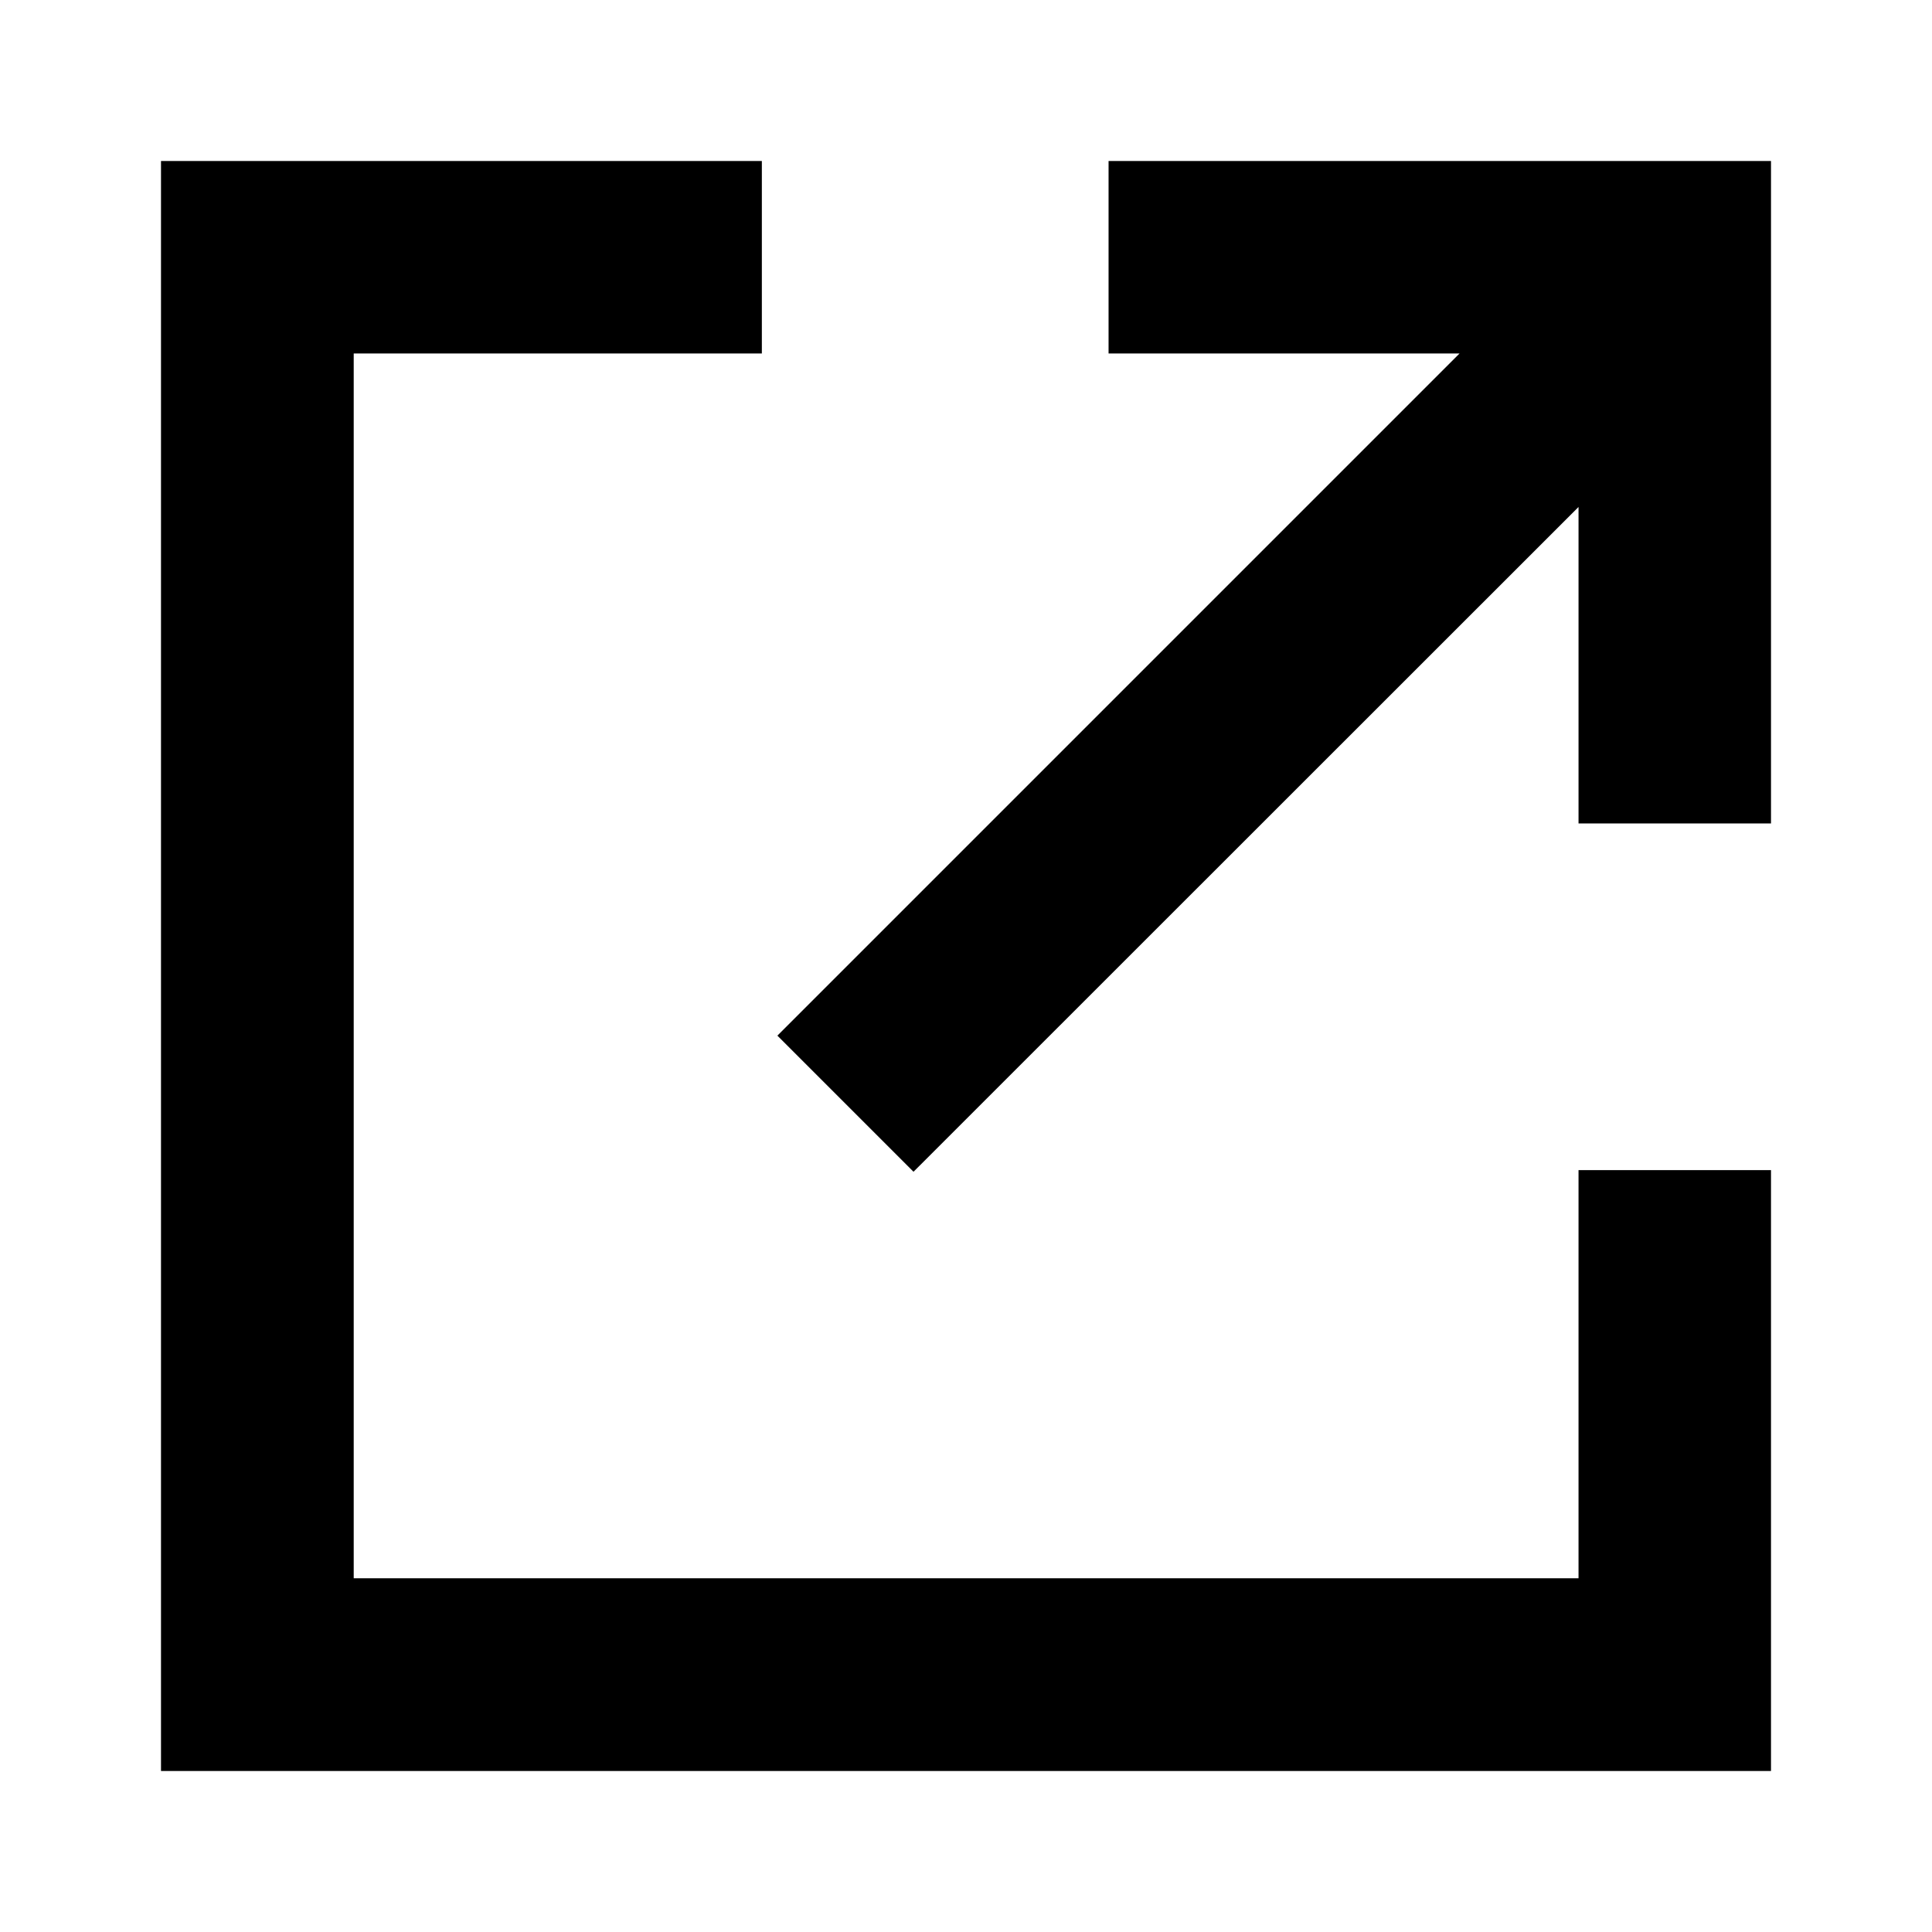 <svg
   xmlns="http://www.w3.org/2000/svg"
   viewBox="0 0 24 24">
  <path
     d="m 2,2 v 20 h 20 v -7.464 h -2.391 v 5.07 H 4.394 V 4.391 H 9.464 V 2 Z m 11.771,0 v 2.391 h 4.36 L 9.657,12.865 11.348,14.556 19.609,6.298 V 10.229 H 22 V 2 Z" />
</svg>

